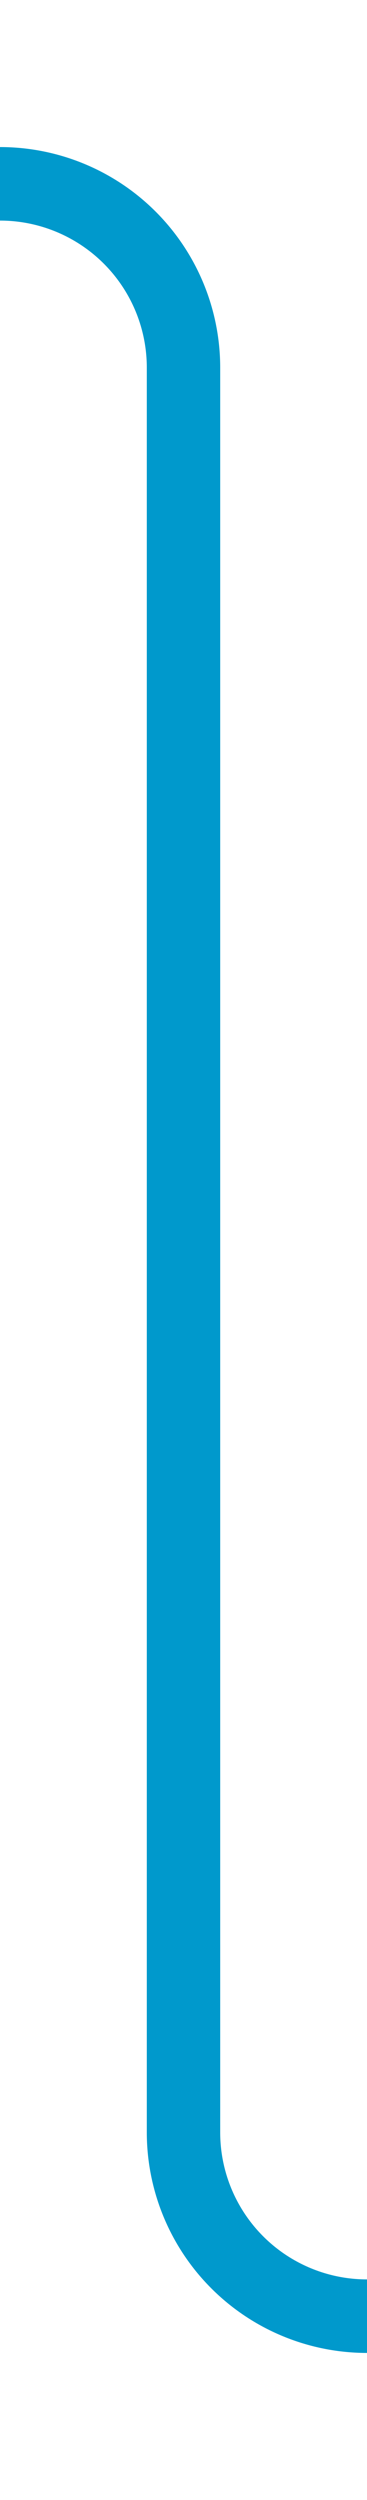 ﻿<?xml version="1.0" encoding="utf-8"?>
<svg version="1.1" xmlns:xlink="http://www.w3.org/1999/xlink" width="10px" height="68px" preserveAspectRatio="xMidYMin meet" viewBox="1664 1342  8 68" xmlns="http://www.w3.org/2000/svg">
  <path d="M 1581 1347  L 1663 1347  A 5 5 0 0 1 1668 1352 L 1668 1400  A 5 5 0 0 0 1673 1405 L 1754 1405  " stroke-width="2" stroke="#0099cc" fill="none" />
  <path d="M 1748.893 1400.707  L 1753.186 1405  L 1748.893 1409.293  L 1750.307 1410.707  L 1755.307 1405.707  L 1756.014 1405  L 1755.307 1404.293  L 1750.307 1399.293  L 1748.893 1400.707  Z " fill-rule="nonzero" fill="#0099cc" stroke="none" />
</svg>